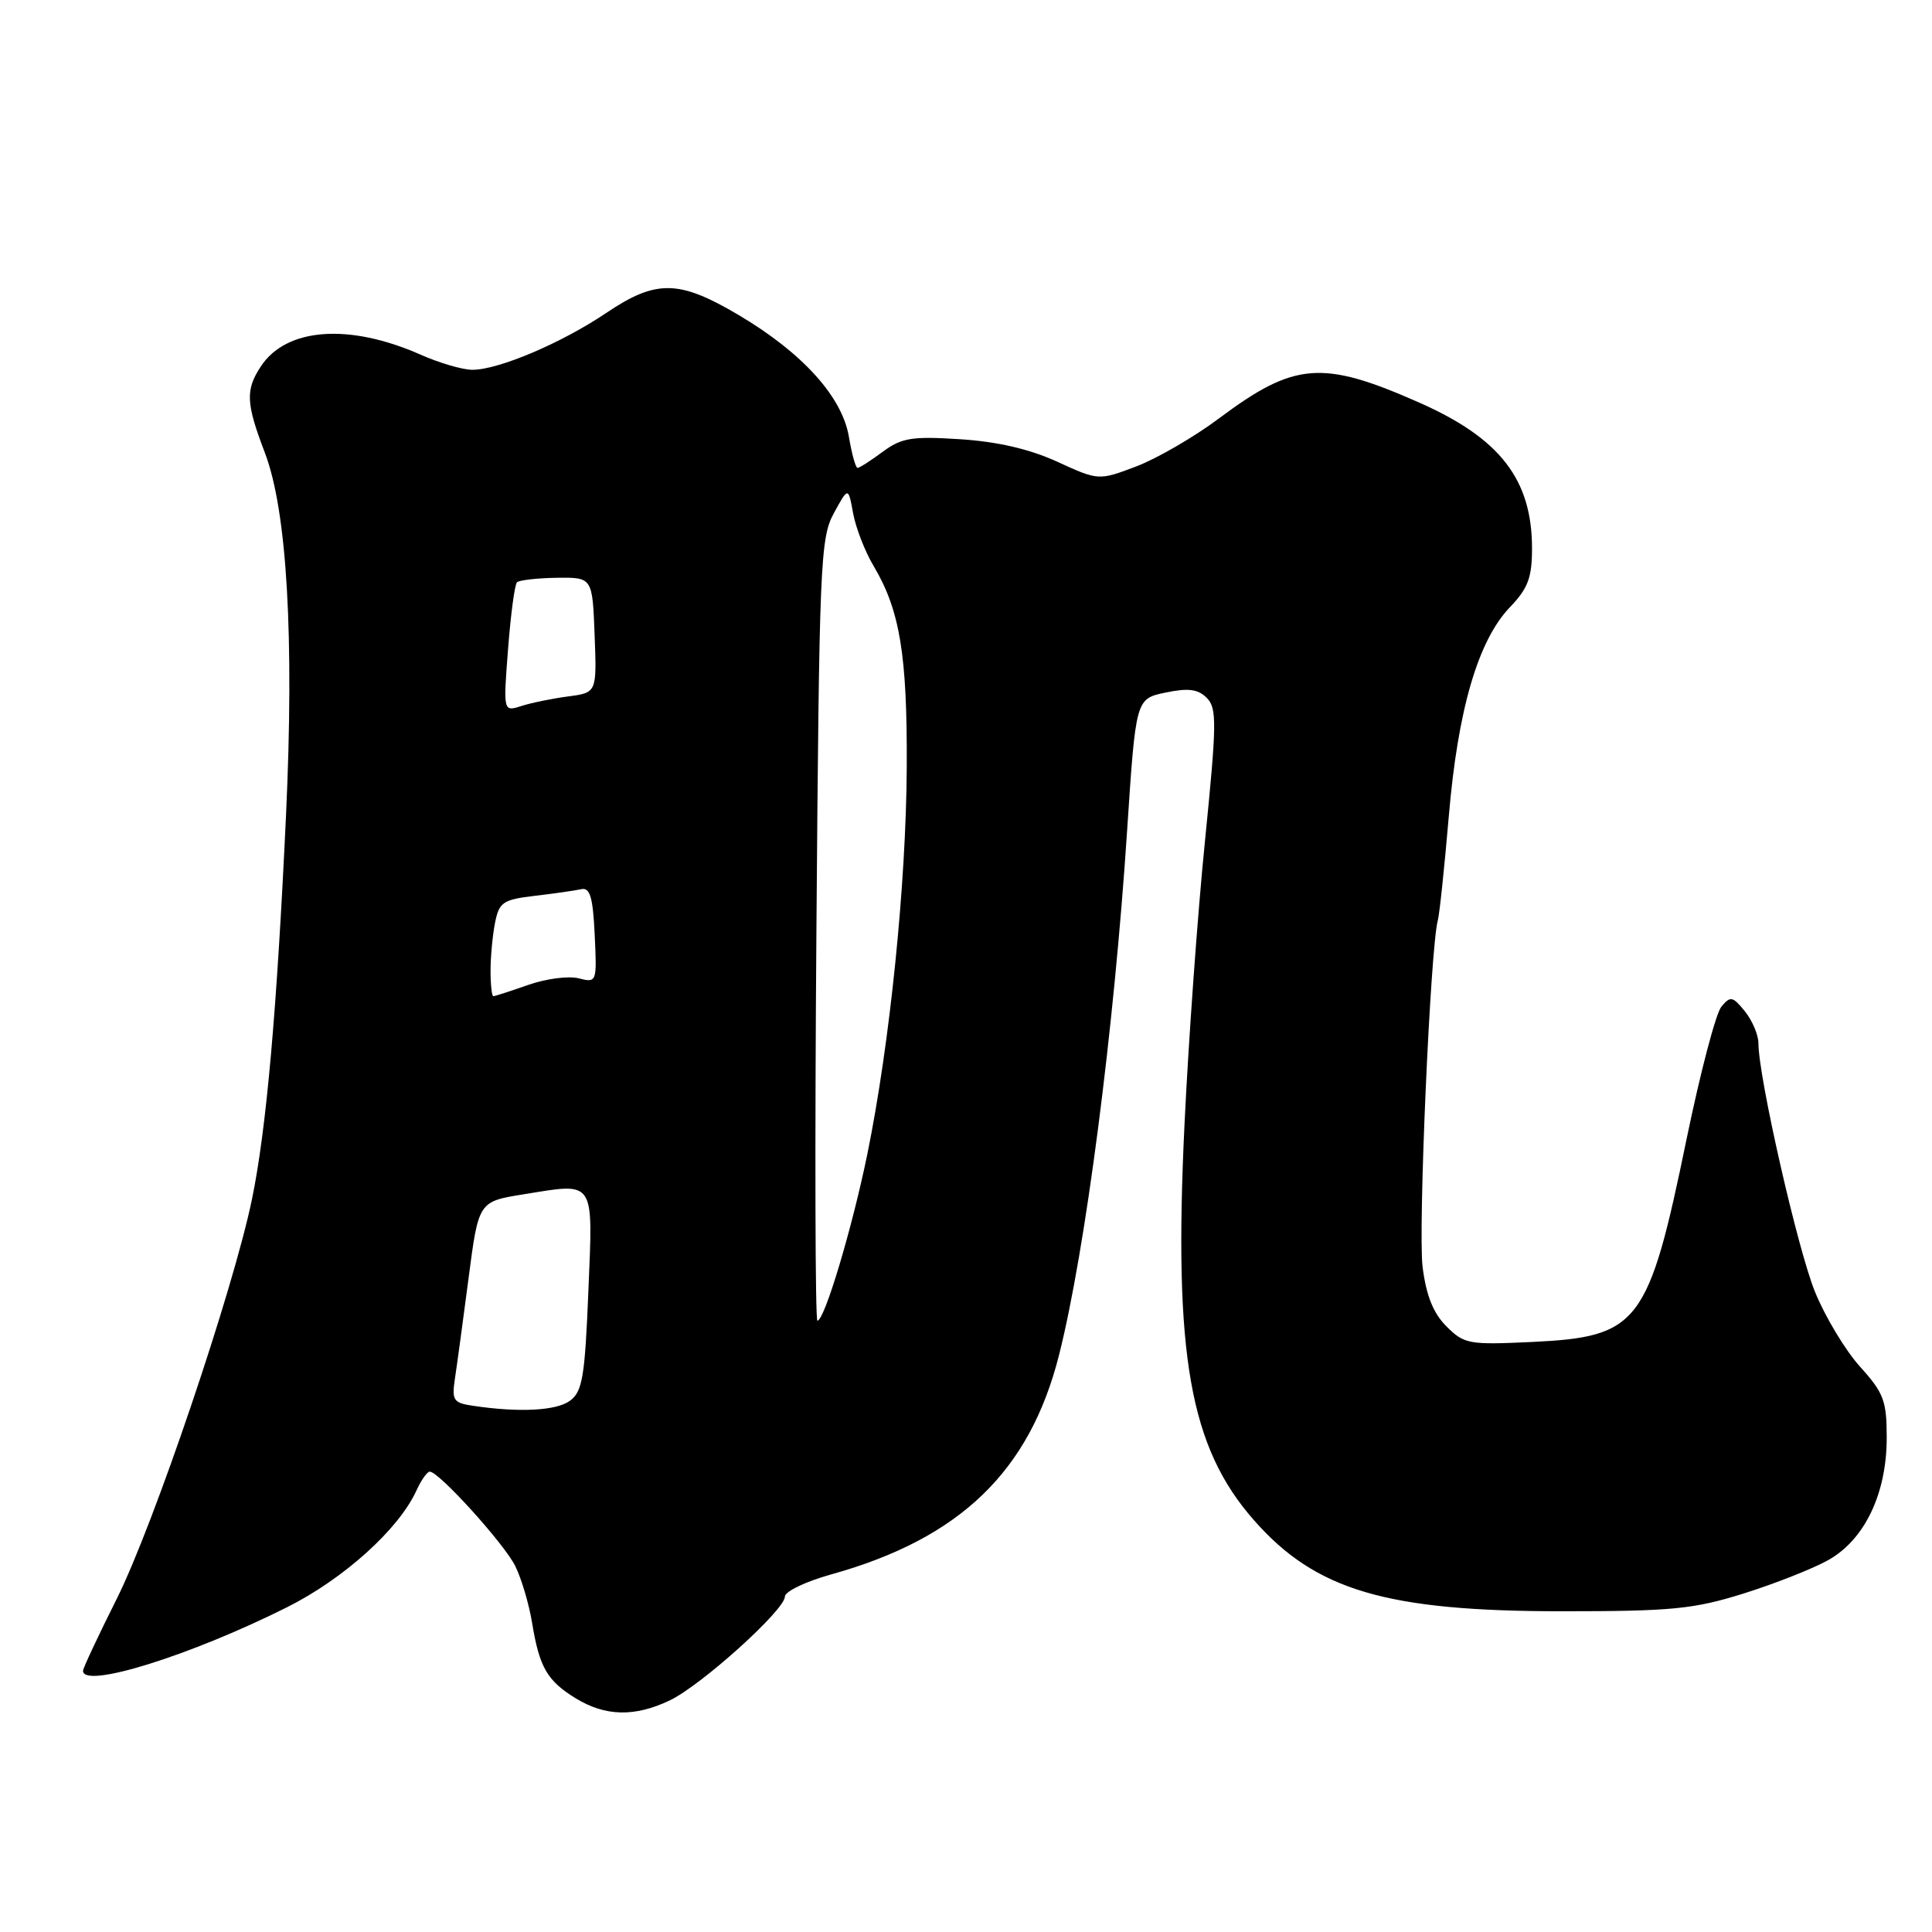 <?xml version="1.0" encoding="UTF-8" standalone="no"?>
<!DOCTYPE svg PUBLIC "-//W3C//DTD SVG 1.1//EN" "http://www.w3.org/Graphics/SVG/1.1/DTD/svg11.dtd" >
<svg xmlns="http://www.w3.org/2000/svg" xmlns:xlink="http://www.w3.org/1999/xlink" version="1.1" viewBox="0 0 256 256">
 <g >
 <path fill="currentColor"
d=" M 88.73 225.32 C 92.89 223.35 104.00 213.33 104.00 211.56 C 104.00 210.88 106.74 209.57 110.09 208.63 C 127.20 203.88 136.45 194.97 140.34 179.50 C 143.83 165.65 147.61 136.49 149.35 110.04 C 150.50 92.59 150.50 92.59 154.44 91.77 C 157.46 91.14 158.74 91.31 159.90 92.47 C 161.26 93.83 161.23 95.83 159.67 111.39 C 158.70 120.96 157.48 137.91 156.95 149.05 C 155.49 179.57 157.64 191.76 166.16 201.44 C 174.34 210.74 183.68 213.50 207.00 213.50 C 221.50 213.50 224.41 213.22 231.00 211.16 C 235.12 209.87 240.17 207.88 242.22 206.74 C 247.07 204.04 250.00 197.92 250.00 190.51 C 250.00 185.61 249.61 184.57 246.47 181.10 C 244.53 178.95 241.83 174.47 240.49 171.16 C 238.19 165.51 233.00 142.68 233.00 138.24 C 233.00 137.13 232.19 135.23 231.21 134.01 C 229.59 132.01 229.29 131.95 228.09 133.39 C 227.36 134.27 225.30 142.12 223.50 150.84 C 218.42 175.52 217.19 177.14 202.95 177.82 C 194.63 178.21 194.01 178.10 191.66 175.75 C 189.91 174.00 188.98 171.68 188.50 167.86 C 187.89 162.96 189.53 125.61 190.51 122.00 C 190.74 121.17 191.39 114.97 191.97 108.20 C 193.17 94.02 195.85 84.86 200.08 80.45 C 202.47 77.96 203.00 76.54 203.00 72.67 C 203.00 63.55 198.78 58.09 188.09 53.36 C 175.20 47.66 171.54 47.95 161.51 55.45 C 158.24 57.90 153.32 60.75 150.57 61.80 C 145.57 63.69 145.57 63.69 140.09 61.18 C 136.42 59.50 132.17 58.52 127.23 58.20 C 120.83 57.79 119.48 58.01 116.97 59.86 C 115.38 61.04 113.88 62.00 113.63 62.00 C 113.38 62.00 112.86 60.14 112.48 57.86 C 111.58 52.55 106.30 46.73 97.87 41.74 C 89.94 37.05 86.94 37.01 80.28 41.50 C 74.38 45.47 66.06 49.00 62.59 49.00 C 61.31 49.00 58.21 48.10 55.72 46.99 C 46.23 42.80 37.92 43.42 34.55 48.57 C 32.51 51.68 32.59 53.43 35.10 60.00 C 38.03 67.69 39.00 84.37 37.90 108.00 C 36.69 133.90 35.30 149.64 33.39 158.89 C 30.91 170.92 20.37 202.06 15.47 211.85 C 13.01 216.76 11.00 221.05 11.00 221.39 C 11.00 223.82 25.24 219.38 38.03 212.97 C 45.56 209.20 52.85 202.62 55.18 197.50 C 55.81 196.12 56.60 195.00 56.95 195.00 C 58.16 195.00 66.80 204.54 68.27 207.50 C 69.09 209.15 70.09 212.53 70.50 215.00 C 71.47 220.94 72.50 222.72 76.31 225.05 C 80.23 227.44 84.10 227.52 88.73 225.32 Z  M 62.65 186.27 C 60.07 185.89 59.85 185.54 60.28 182.67 C 60.55 180.93 61.36 174.93 62.09 169.35 C 63.41 159.21 63.41 159.21 69.39 158.25 C 78.95 156.71 78.58 156.14 77.96 171.16 C 77.50 182.47 77.17 184.40 75.52 185.61 C 73.70 186.94 68.79 187.19 62.65 186.27 Z  M 108.18 123.25 C 108.55 74.64 108.69 71.29 110.49 68.00 C 112.40 64.50 112.40 64.50 113.04 68.00 C 113.39 69.92 114.61 73.08 115.76 75.00 C 119.25 80.87 120.22 86.79 120.15 101.60 C 120.07 117.14 117.92 138.25 114.92 152.96 C 112.91 162.76 109.25 175.00 108.31 175.00 C 108.02 175.00 107.96 151.71 108.18 123.25 Z  M 65.00 128.62 C 65.00 126.77 65.27 123.90 65.60 122.25 C 66.14 119.54 66.65 119.20 70.88 118.70 C 73.45 118.40 76.22 118.00 77.03 117.82 C 78.18 117.57 78.57 118.89 78.80 123.87 C 79.10 130.19 79.08 130.24 76.66 129.63 C 75.31 129.29 72.31 129.69 69.98 130.51 C 67.65 131.33 65.58 132.00 65.37 132.00 C 65.17 132.00 65.00 130.48 65.00 128.62 Z  M 67.32 86.01 C 67.67 81.44 68.20 77.46 68.50 77.16 C 68.80 76.87 71.17 76.60 73.77 76.56 C 78.50 76.50 78.50 76.50 78.79 84.14 C 79.08 91.78 79.08 91.78 75.29 92.28 C 73.21 92.55 70.42 93.12 69.09 93.55 C 66.68 94.32 66.68 94.32 67.32 86.01 Z "/>
</g>
</svg>